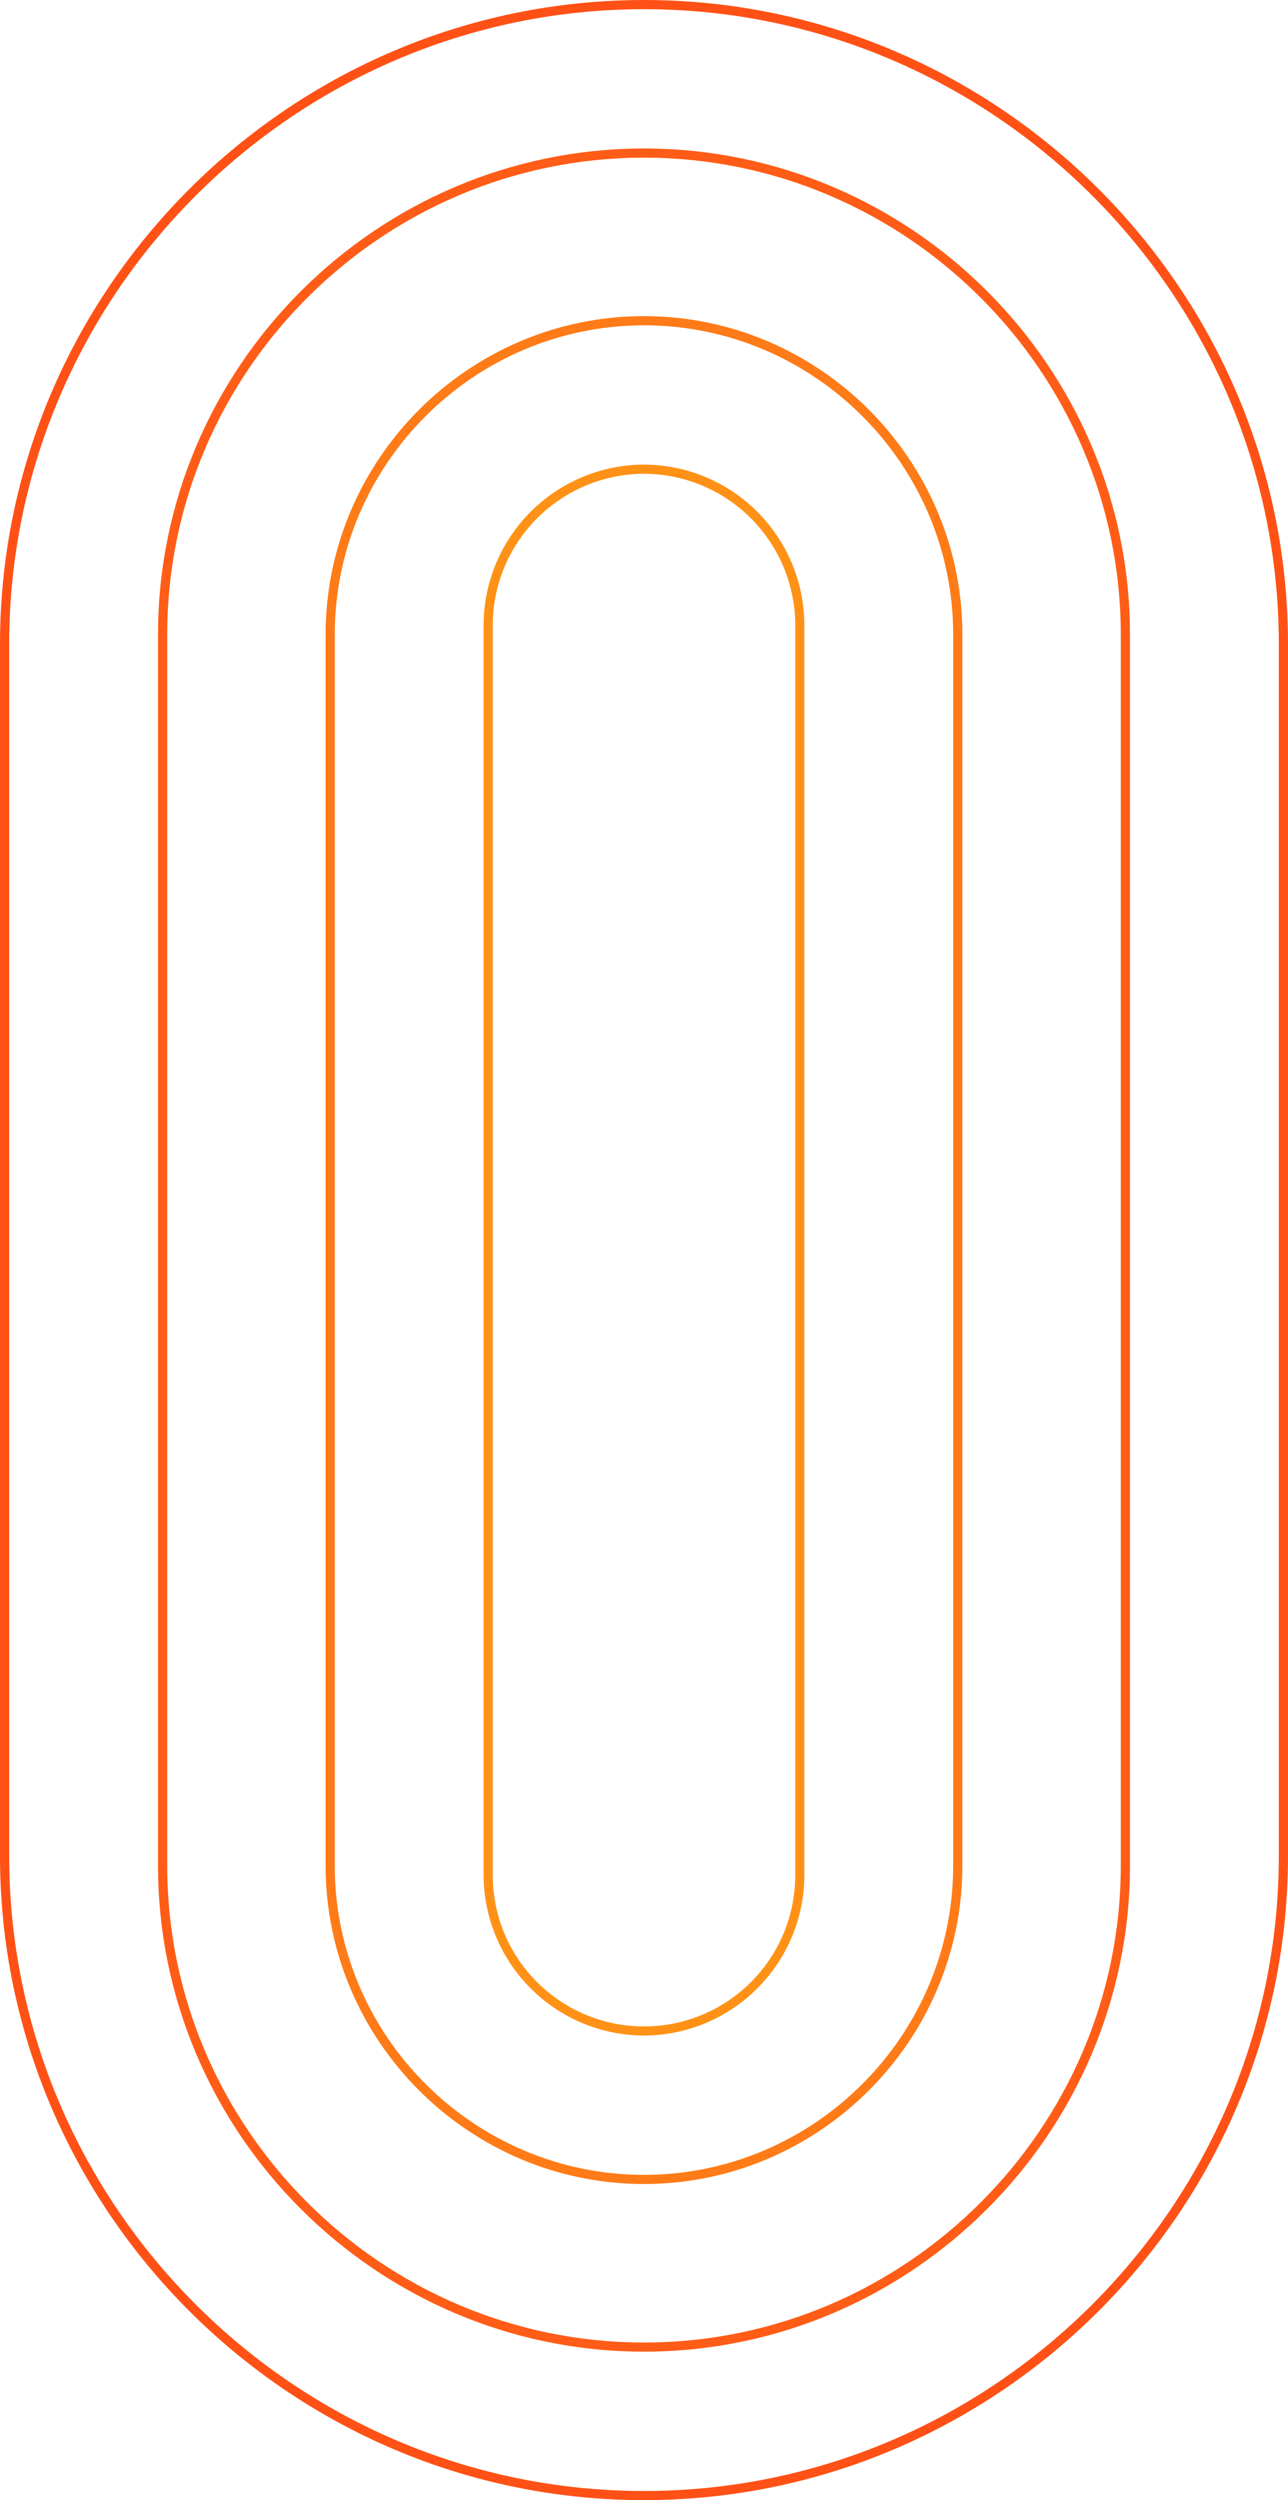 <svg id="Layer_x0020_1" xmlns="http://www.w3.org/2000/svg" width="420" height="815.015" viewBox="0 0 420 815.015">
  <g id="_809319192" transform="translate(0 0)">
    <path id="Path_32" data-name="Path 32" d="M130.491,75.1h0A52.457,52.457,0,0,1,182.8,127.411V534.928a52.453,52.453,0,0,1-52.311,52.291h0A52.448,52.448,0,0,1,78.2,534.928V127.411A52.453,52.453,0,0,1,130.491,75.1Zm0,3a49.458,49.458,0,0,0-49.306,49.306V534.928a49.316,49.316,0,0,0,98.633,0V127.411A49.462,49.462,0,0,0,130.491,78.1Z" transform="translate(79.499 76.348)" fill="#ff9216" fill-rule="evenodd"/>
    <path id="Path_33" data-name="Path 33" d="M156.465,51.1h0C213.576,51.1,260.3,97.825,260.3,154.935V556.2c0,57.11-46.725,103.815-103.835,103.815h0c-57.09,0-103.815-46.7-103.815-103.815V154.935C52.65,97.825,99.375,51.1,156.465,51.1Zm0,3c-55.437,0-100.831,45.374-100.831,100.831V556.2c0,55.437,45.394,100.831,100.831,100.831,55.457,0,100.831-45.374,100.831-100.831V154.935C257.3,99.479,211.922,54.1,156.465,54.1Z" transform="translate(53.525 51.949)" fill="#ff7b17" fill-rule="evenodd"/>
    <path id="Path_34" data-name="Path 34" d="M184.015,24h.02C271.194,24,342.5,95.307,342.5,182.486V583.751c0,87.158-71.307,158.466-158.465,158.466h-.02c-87.158,0-158.465-71.307-158.465-158.466V182.486C25.55,95.307,96.857,24,184.015,24Zm0,3C98.511,27,28.555,96.961,28.555,182.486V583.751c0,85.5,69.956,155.481,155.481,155.481,85.5,0,155.461-69.977,155.461-155.481V182.486C339.5,96.961,269.54,27,184.015,27Z" transform="translate(25.974 24.399)" fill="#ff5d17" fill-rule="evenodd"/>
    <path id="Path_35" data-name="Path 35" d="M209.99,3C96.152,3,3,96.152,3,209.99V605.024C3,718.862,96.152,812.03,209.99,812.03,323.848,812.03,417,718.862,417,605.024V209.99C417,96.152,323.848,3,209.99,3Zm0-3h0C325.5,0,420,94.5,420,209.99V605.024c0,115.491-94.5,209.99-210.01,209.99h0C94.5,815.014,0,720.516,0,605.024V209.99C0,94.5,94.5,0,209.99,0Z" transform="translate(0 0)" fill="#ff5116" fill-rule="evenodd"/>
  </g>
</svg>
